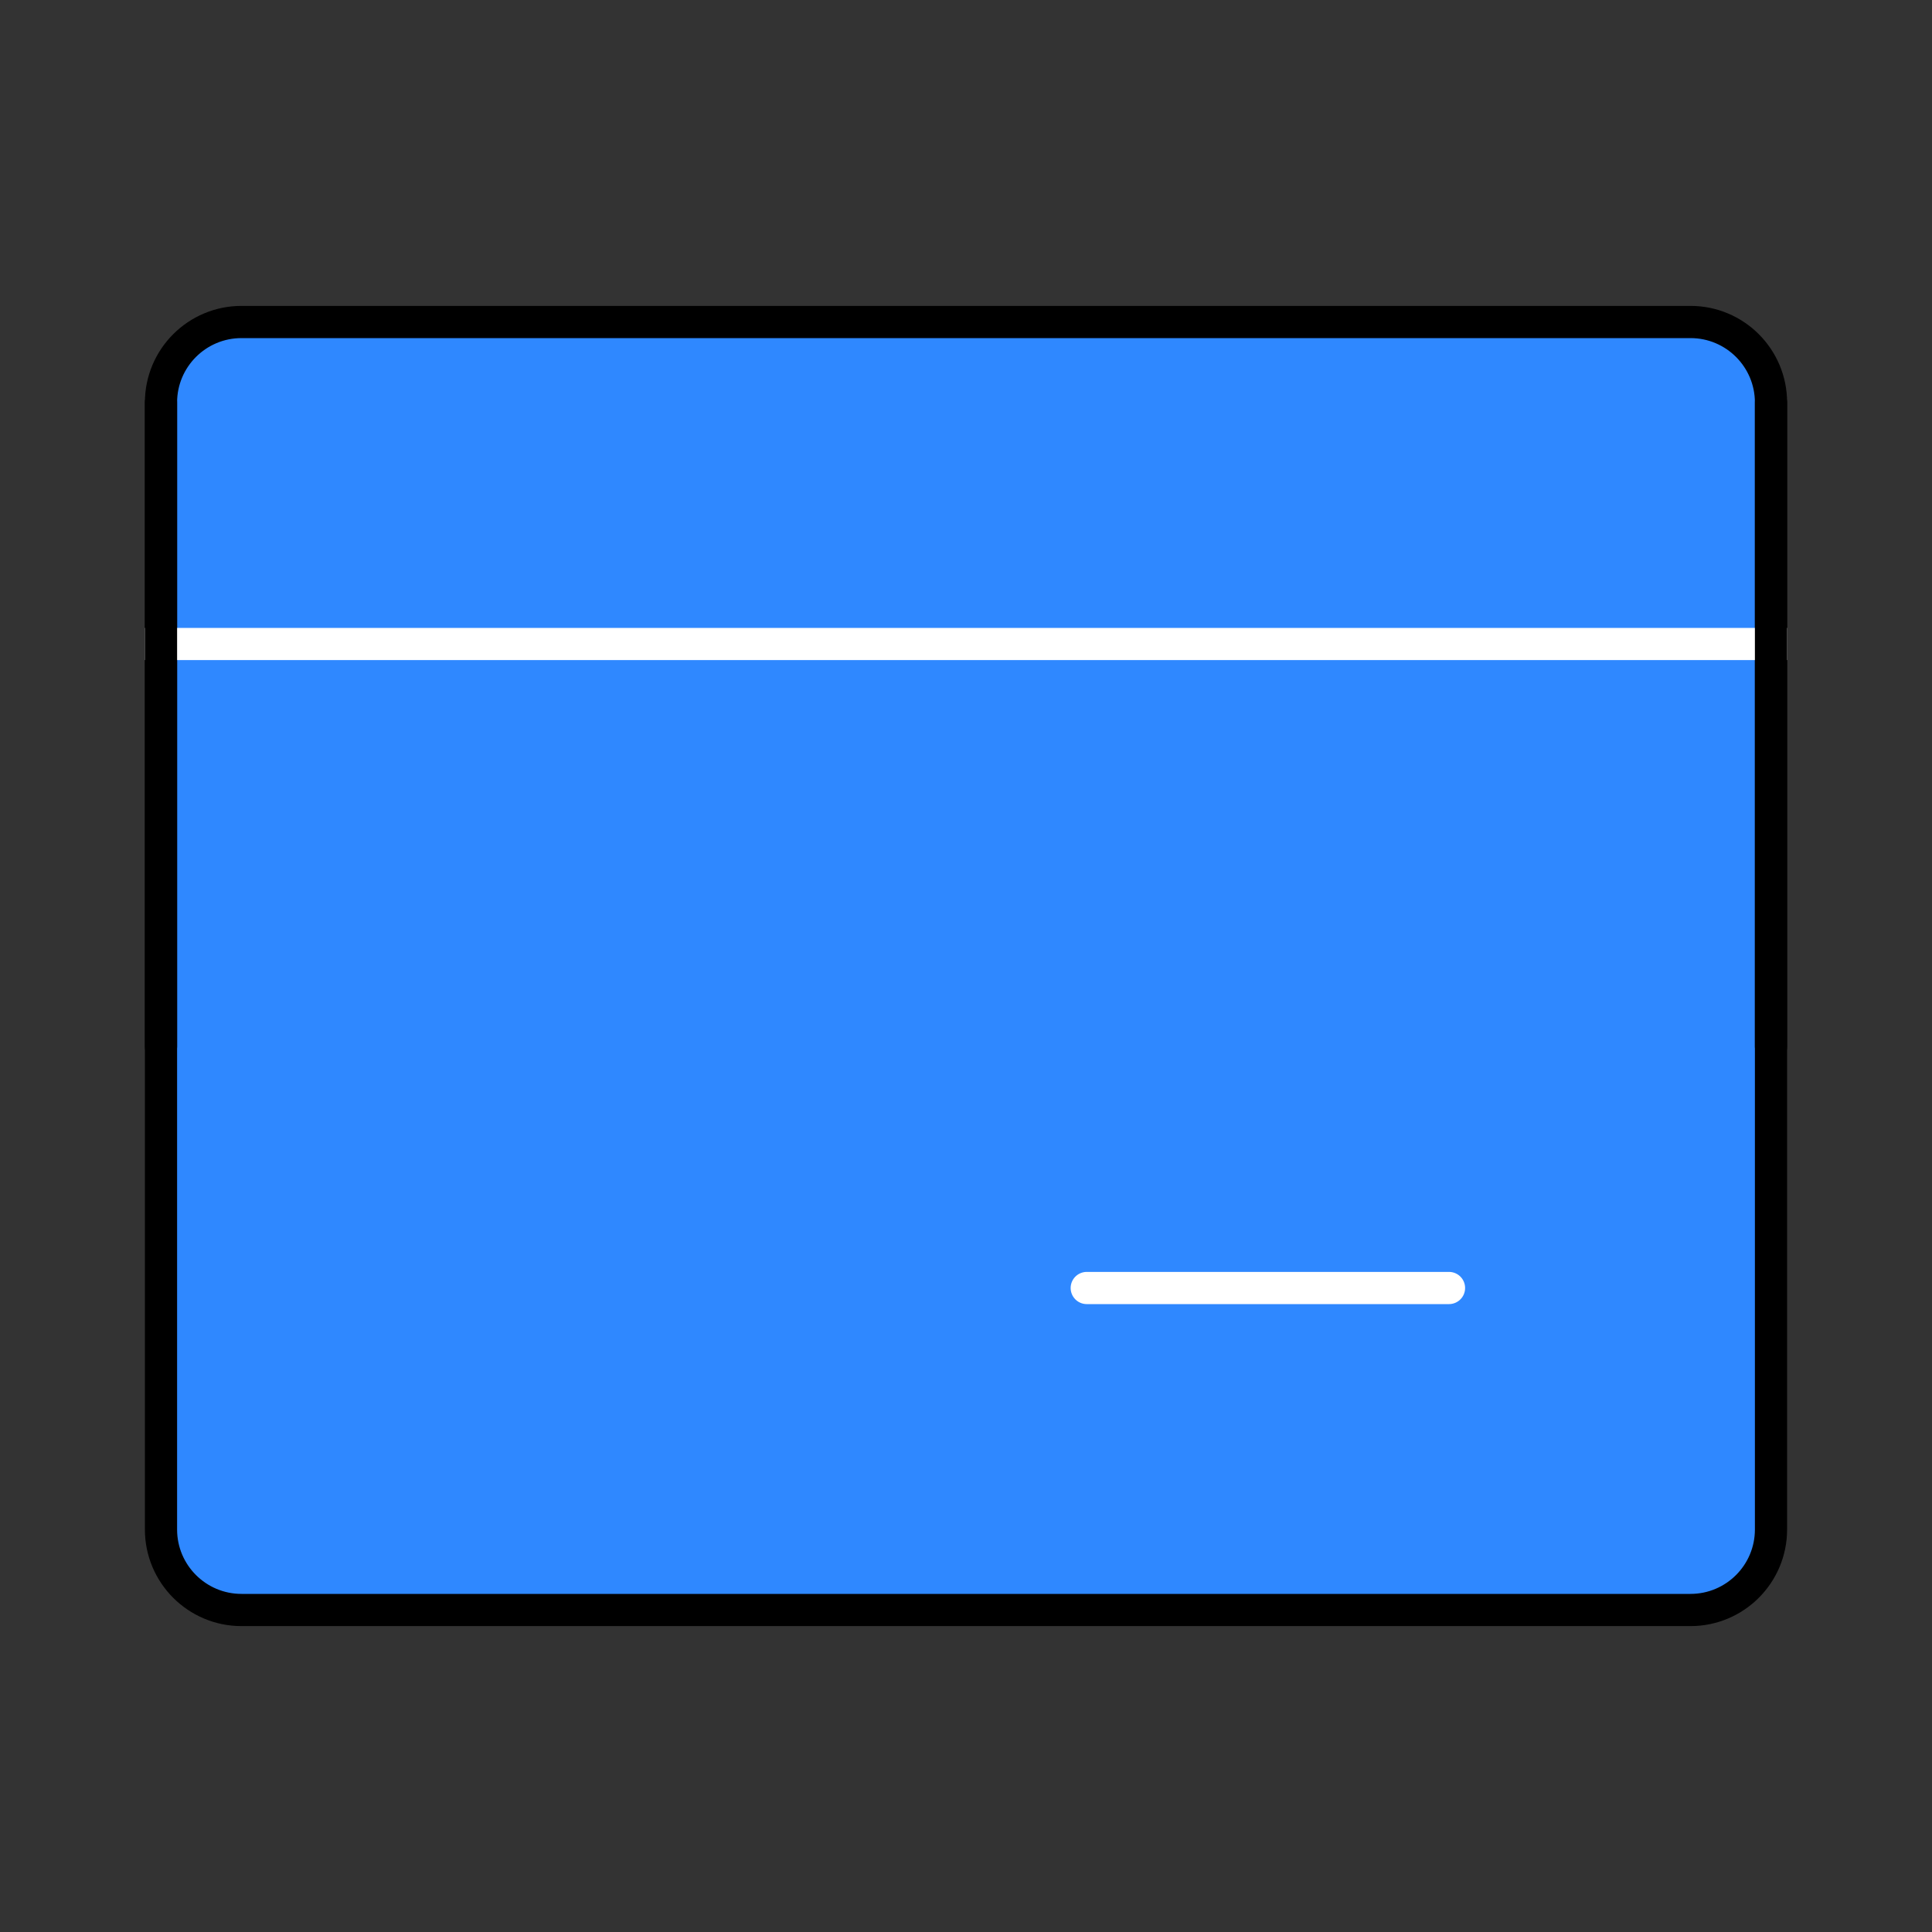 <svg width="120" height="120" viewBox="0 0 120 120" fill="none" xmlns="http://www.w3.org/2000/svg">
<rect x="0" y="0" width="120" height="120" fill="#333333" stroke="none"/>
<path d="M10 25C10 22.239 12.239 20 15 20H105C107.761 20 110 22.239 110 25V95C110 97.761 107.761 100 105 100H15C12.239 100 10 97.761 10 95V25Z" fill="#2F88FF" stroke="black" stroke-width="2" stroke-linejoin="round"/>
<path d="M10 40H110" stroke="white" stroke-width="2" stroke-linecap="square" stroke-linejoin="round"/>
<path d="M67.5 80H90" stroke="white" stroke-width="2" stroke-linecap="round" stroke-linejoin="round"/>
<path d="M110 25V65" stroke="black" stroke-width="2" stroke-linecap="round" stroke-linejoin="round"/>
<path d="M10 25V65" stroke="black" stroke-width="2" stroke-linecap="round" stroke-linejoin="round"/>
</svg>
